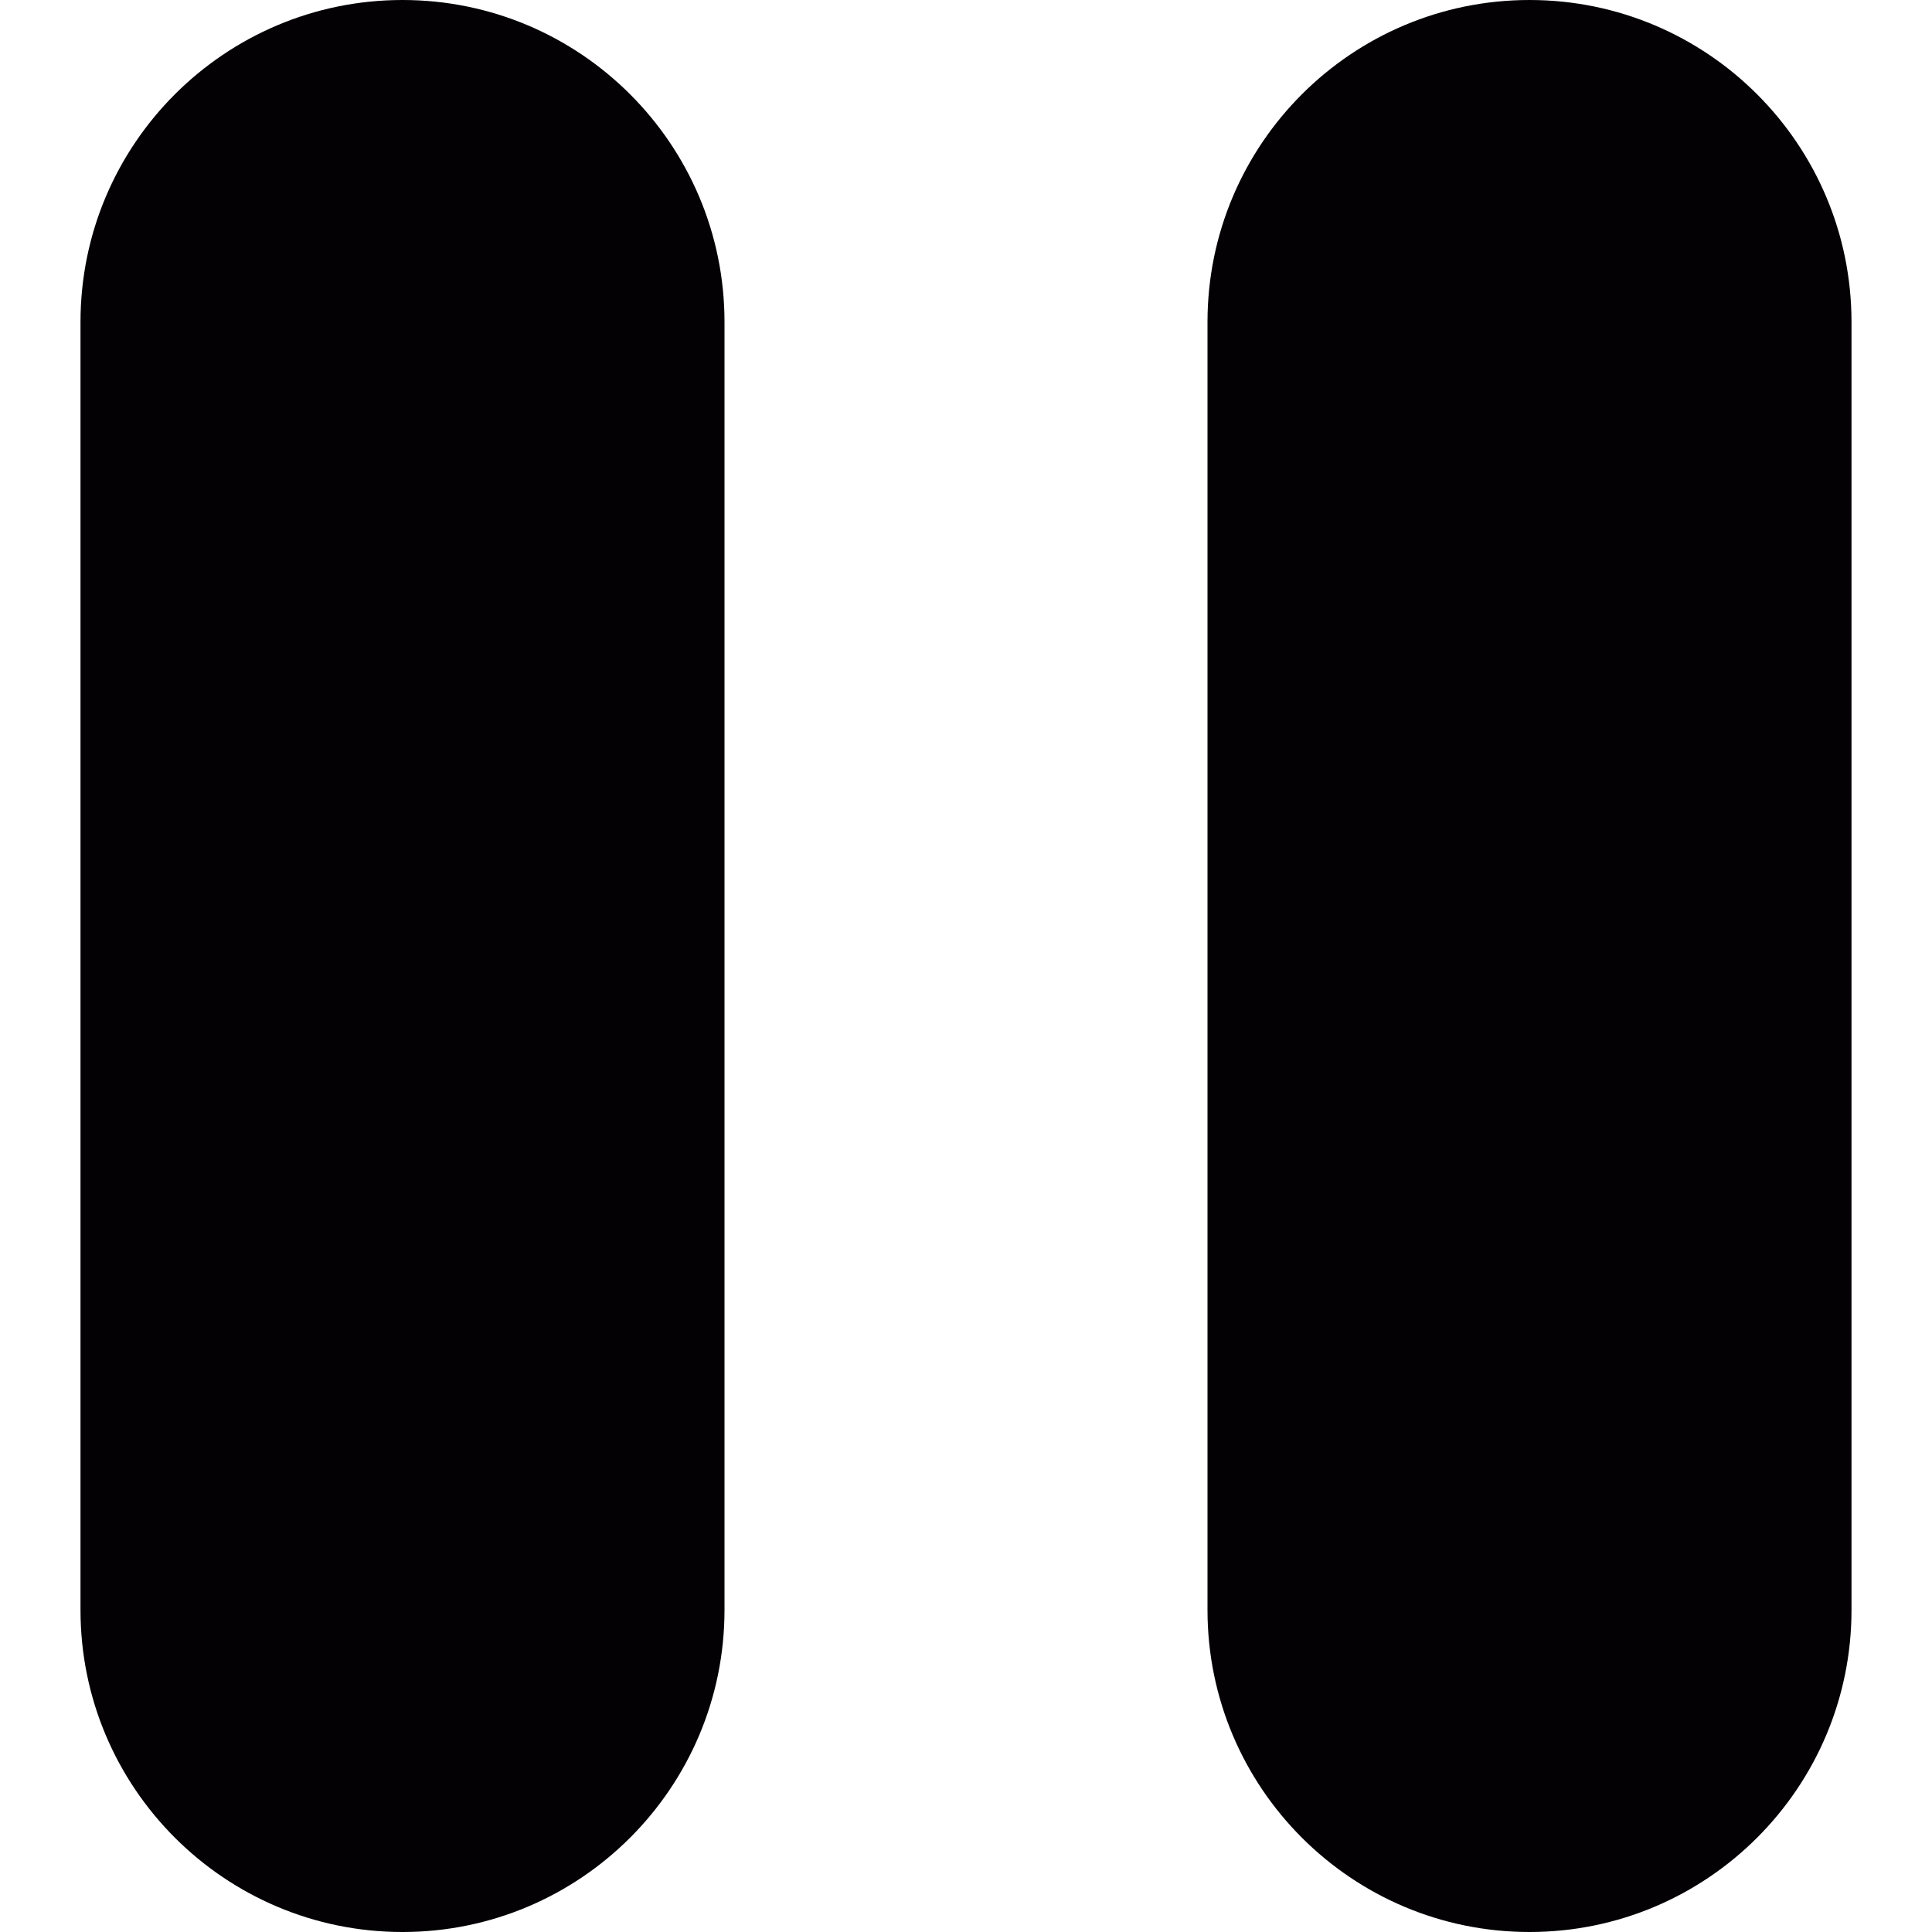 <?xml version="1.0" encoding="iso-8859-1"?>
<!-- Generator: Adobe Illustrator 18.1.1, SVG Export Plug-In . SVG Version: 6.00 Build 0)  -->
<svg version="1.1" id="Capa_1" xmlns="http://www.w3.org/2000/svg" xmlns:xlink="http://www.w3.org/1999/xlink" x="0px" y="0px"
	 viewBox="0 0 12 12" style="enable-background:new 0 0 12 12;" xml:space="preserve">
<g>
	<path style="fill:#030104;" d="M2.5,0c-1.104,0-2,0.896-2,2v8c0,1.104,0.896,2,2,2s2-0.896,2-2V2C4.5,0.896,3.604,0,2.5,0z"/>
	<path style="fill:#030104;" d="M9.5,0c-1.104,0-2,0.896-2,2v8c0,1.104,0.896,2,2,2s2-0.896,2-2V2C11.5,0.896,10.604,0,9.5,0z"/>
</g>
<g>
</g>
<g>
</g>
<g>
</g>
<g>
</g>
<g>
</g>
<g>
</g>
<g>
</g>
<g>
</g>
<g>
</g>
<g>
</g>
<g>
</g>
<g>
</g>
<g>
</g>
<g>
</g>
<g>
</g>
</svg>
